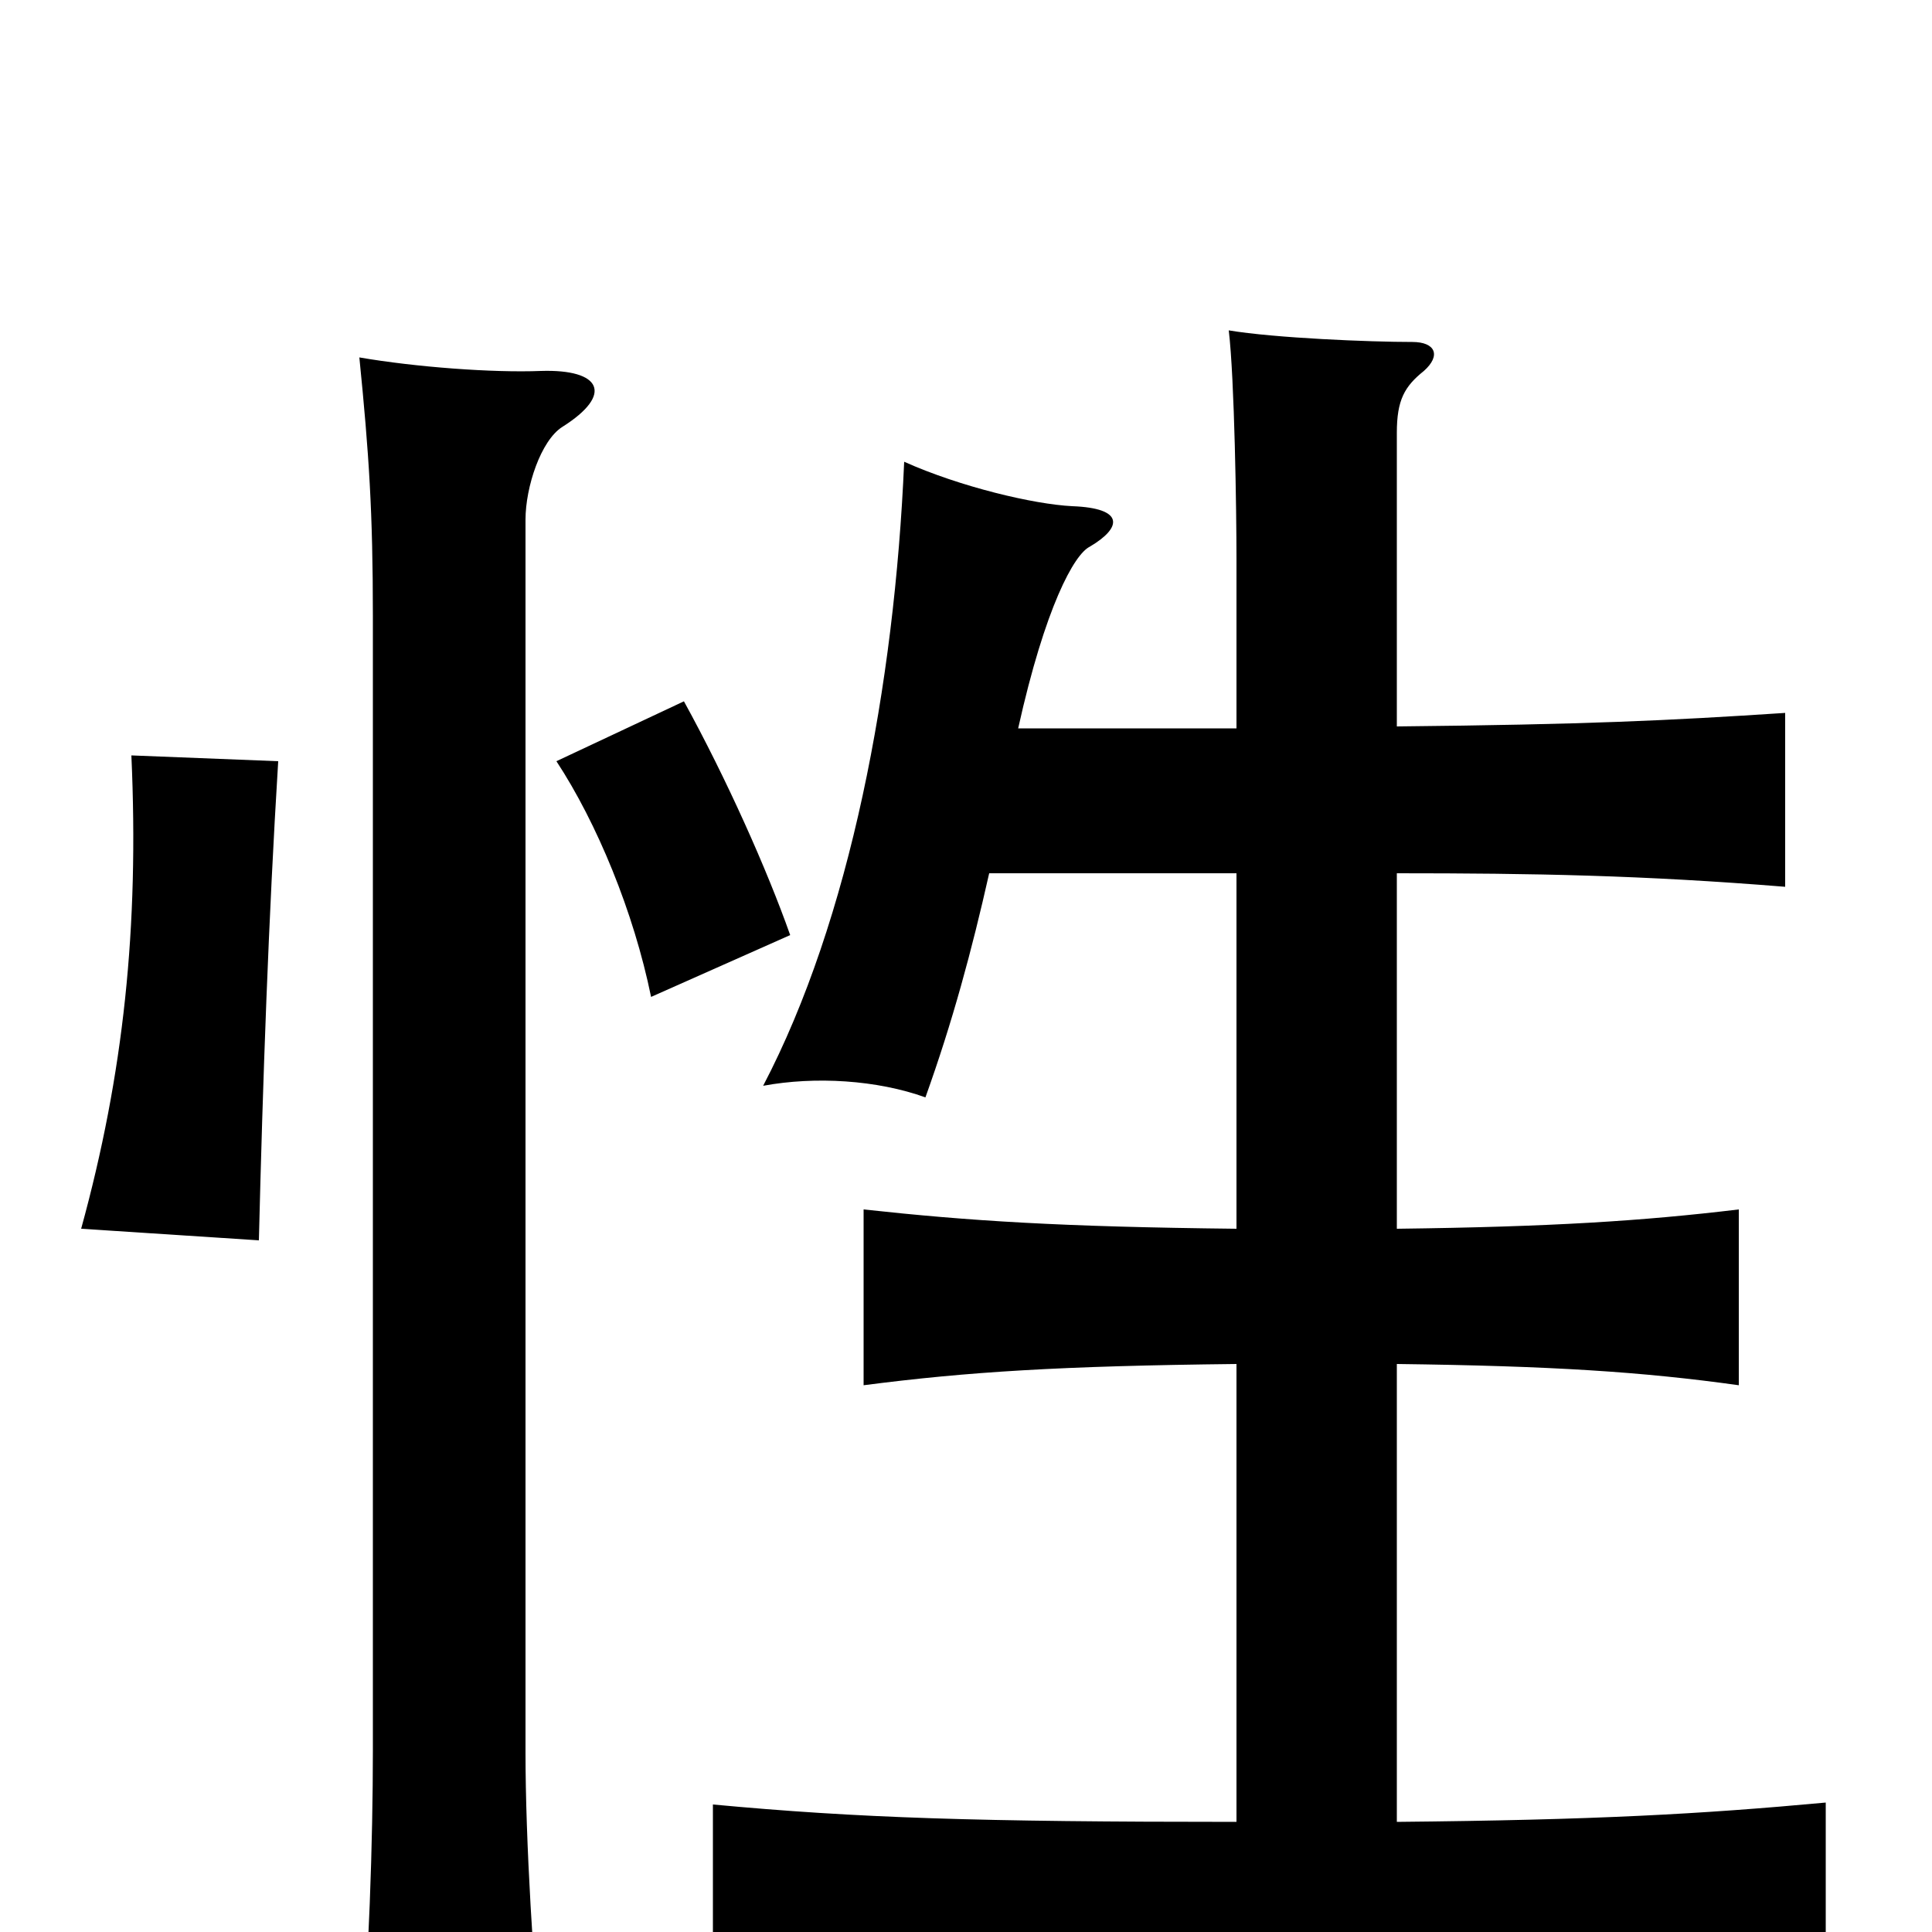 <svg xmlns="http://www.w3.org/2000/svg" viewBox="0 -1000 1000 1000">
	<path fill="#000000" d="M291 -779C318 -796 311 -809 280 -808C255 -807 215 -810 186 -815C191 -765 193 -735 193 -681V-94C193 -48 191 16 186 73H281C276 17 272 -47 272 -93V-731C272 -748 280 -772 291 -779ZM144 -606L68 -609C72 -520 64 -444 42 -364L134 -358C136 -440 139 -525 144 -606ZM409 -516C397 -550 376 -597 354 -637L288 -606C309 -574 328 -528 337 -484ZM512 -548H640V-364C549 -365 502 -368 447 -374V-283C501 -290 549 -293 640 -294V-57C506 -57 444 -59 369 -66V32C446 24 512 20 659 20C805 20 868 23 945 31V-67C880 -61 826 -58 723 -57V-294C803 -293 850 -290 900 -283V-374C850 -368 803 -365 723 -364V-548C794 -548 850 -547 924 -541V-631C863 -627 821 -625 723 -624V-776C723 -793 727 -800 737 -808C746 -816 743 -823 731 -823C709 -823 660 -825 636 -829C639 -804 640 -735 640 -711V-623H527C541 -686 556 -713 564 -717C581 -727 582 -737 555 -738C535 -739 497 -748 468 -761C463 -645 440 -524 395 -438C422 -443 454 -441 479 -432C493 -471 503 -508 512 -548Z"/>
</svg>